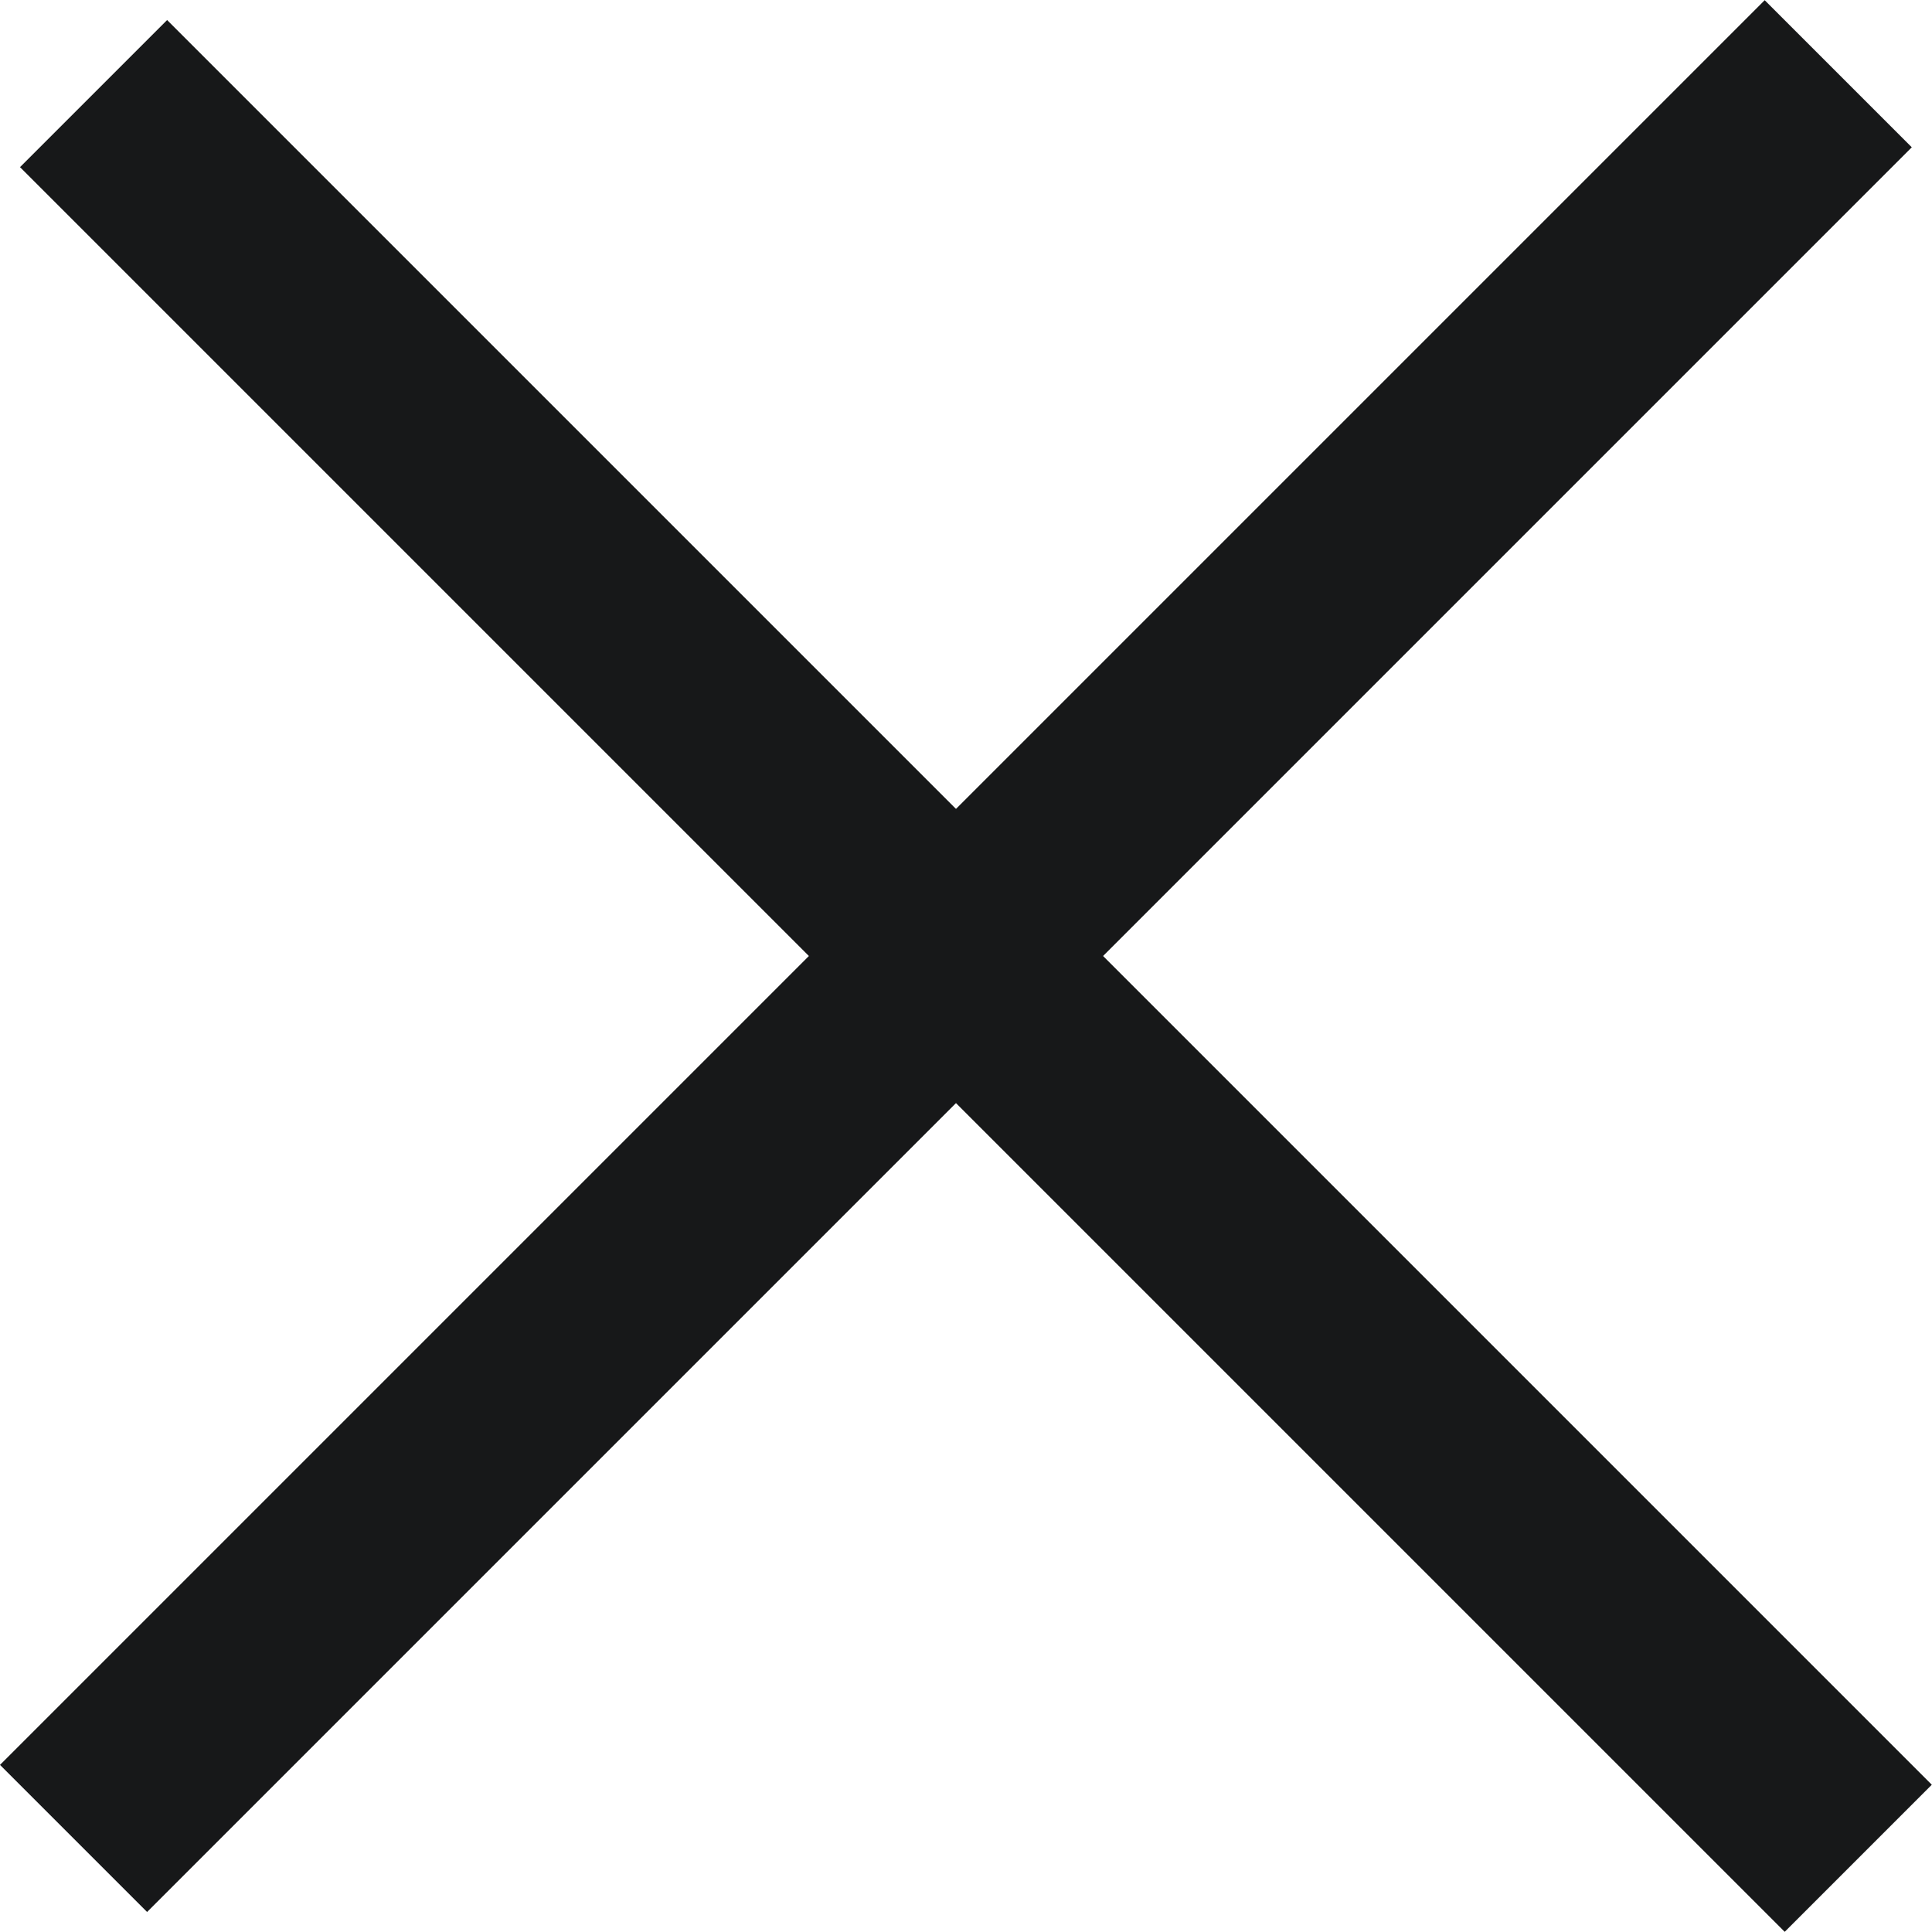 <svg width="16" height="16" viewBox="0 0 16 16" fill="none" xmlns="http://www.w3.org/2000/svg">
<g id="icon_esc">
<rect id="span.s-hamb__line" width="20.671" height="1.723" transform="matrix(0.707 0.707 -0.707 0.707 1.384 0.166)" fill="#171819"/>
<rect id="span.s-hamb__line_2" width="20.671" height="1.723" transform="matrix(0.707 -0.707 0.707 0.707 0 14.616)" fill="#171819"/>
</g>
</svg>
